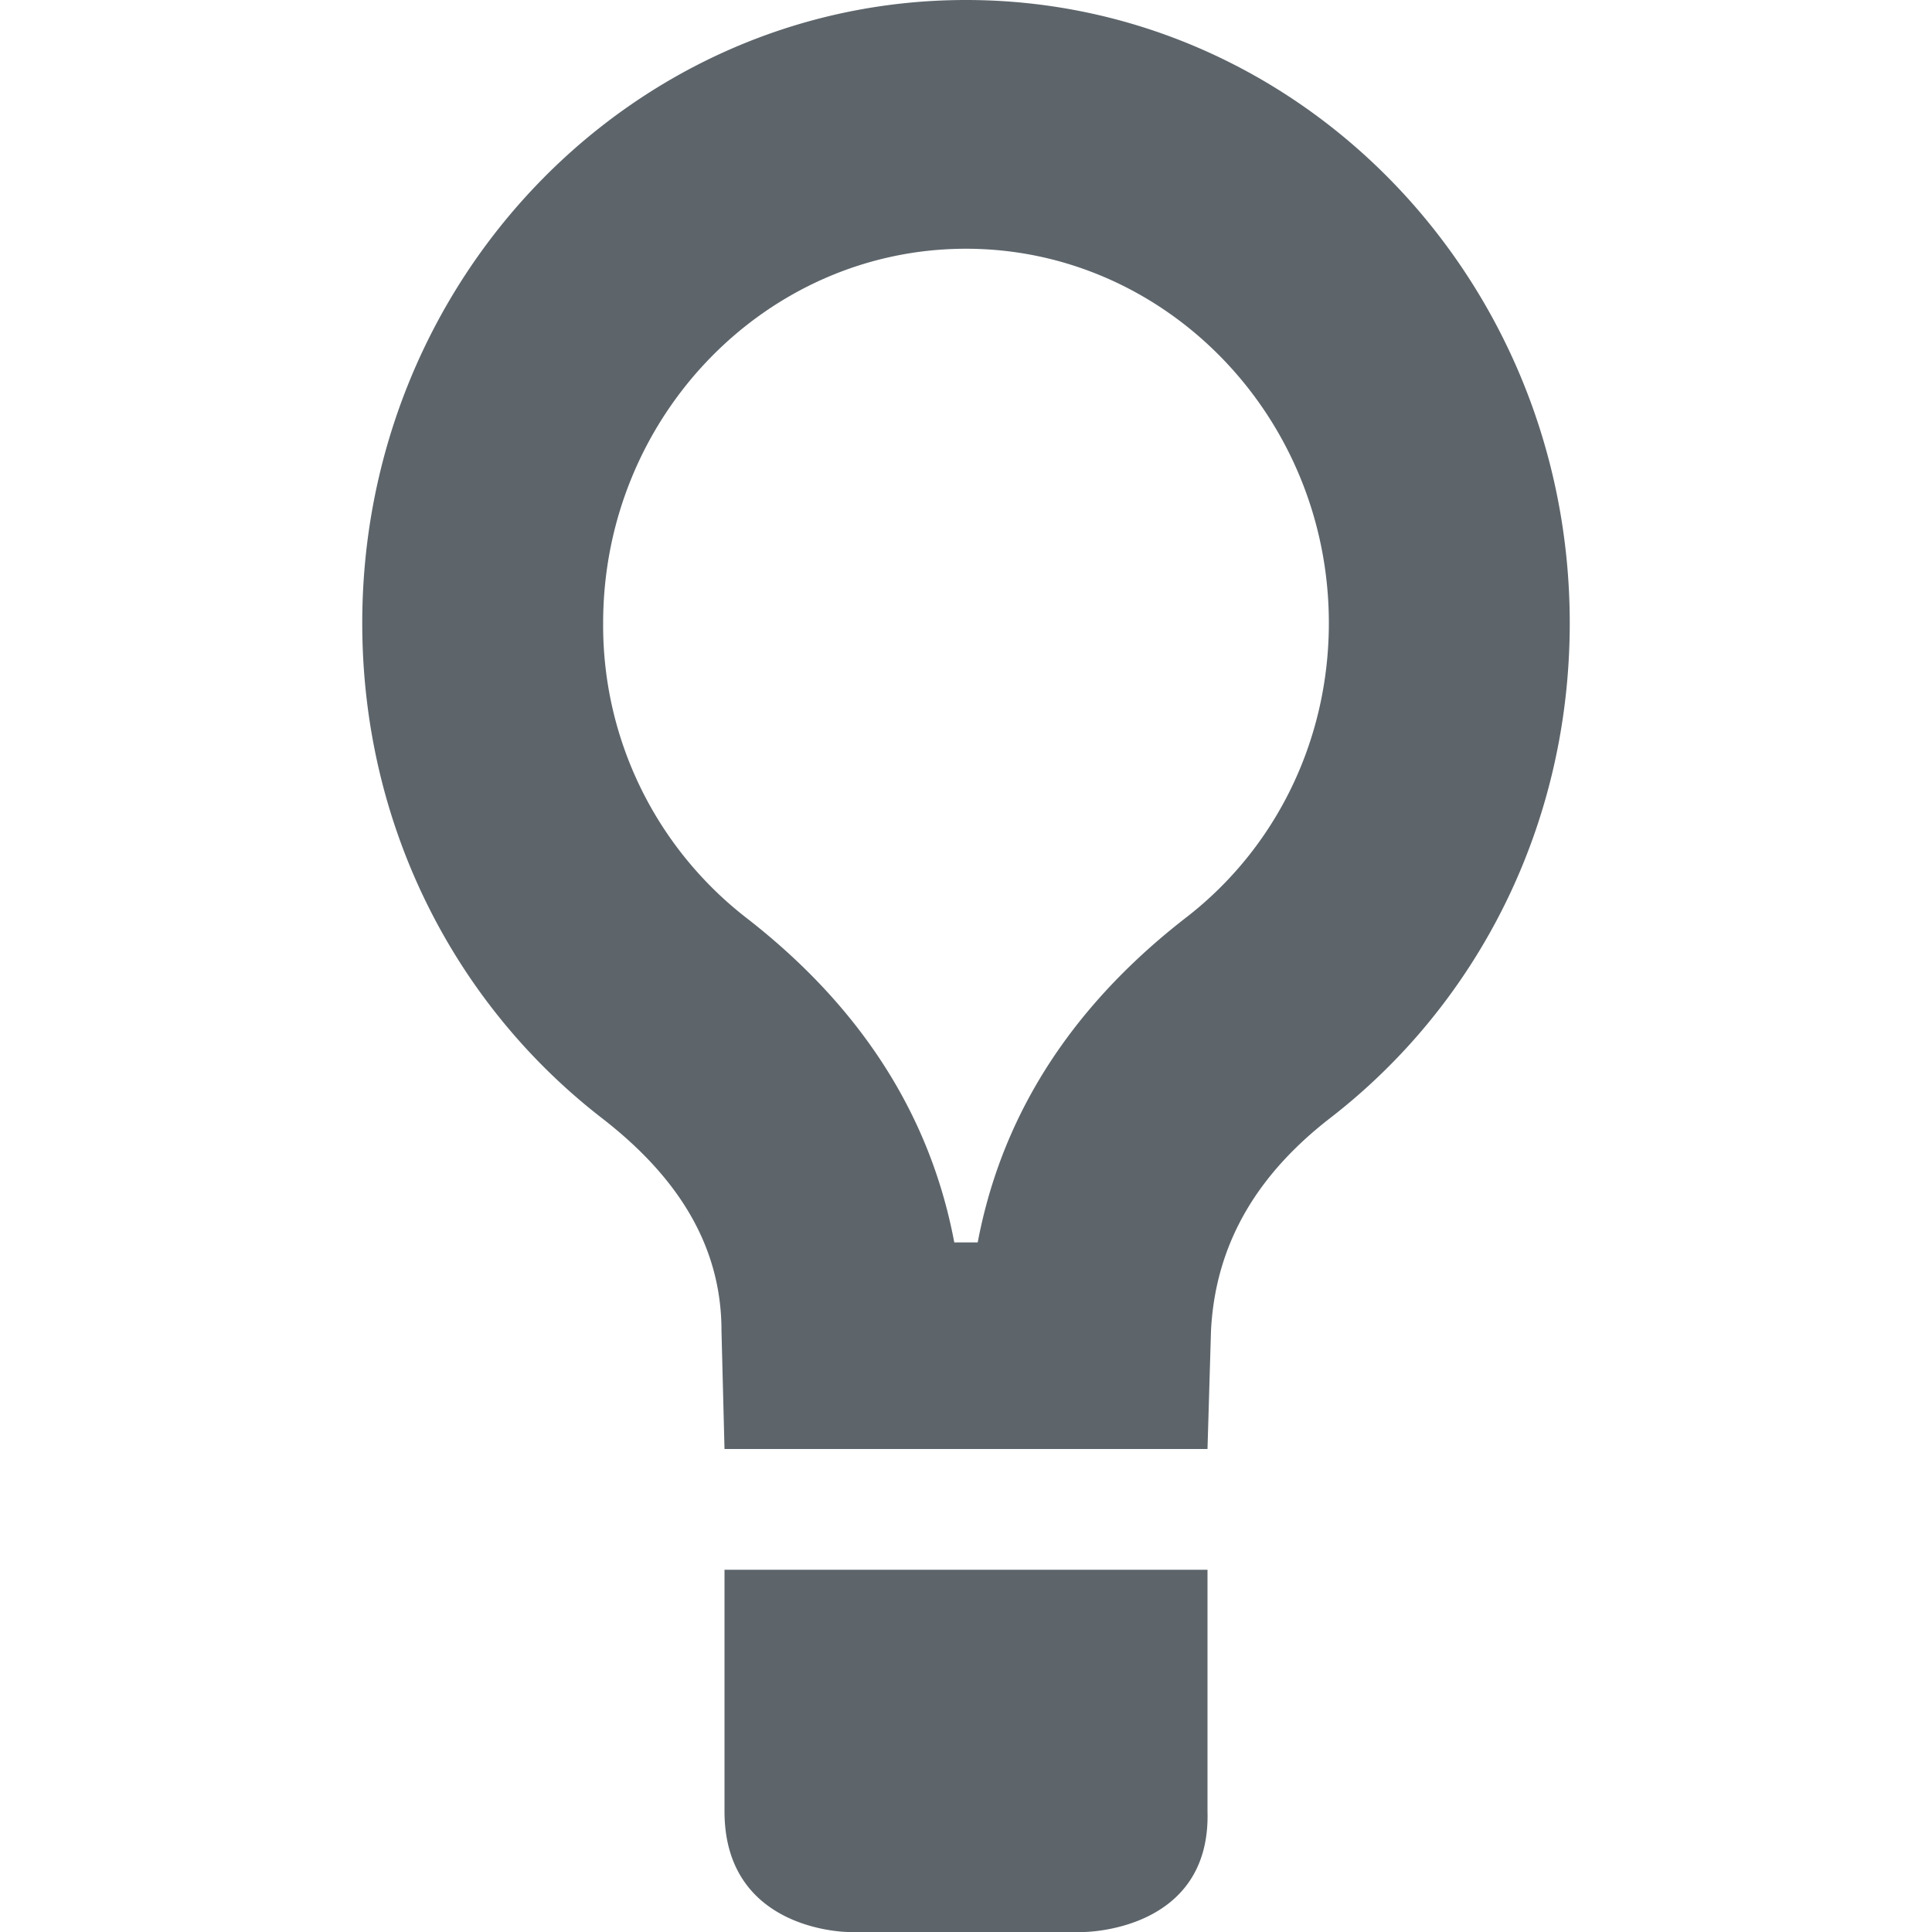 <svg xmlns="http://www.w3.org/2000/svg" width="16" height="16"><defs><style id="current-color-scheme" type="text/css"></style></defs><path d="M8 0C5.238 0 3 2.31 3 5.16c0 1.68.77 3.16 1.985 4.1.555.43.99.99.99 1.76L6 12h4l.029-.98c.039-.77.431-1.33.986-1.76C12.231 8.32 13 6.84 13 5.16 13 2.31 10.762 0 8 0zm0 2.06c1.653 0 3.005 1.39 3.005 3.1 0 .97-.438 1.87-1.197 2.45-1.128.88-1.556 1.86-1.711 2.679h-.194c-.155-.82-.583-1.8-1.712-2.68A3.064 3.064 0 0 1 4.995 5.16c0-1.71 1.351-3.1 3.005-3.1zM6 13v2c0 1 1.027 1 1.027 1h1.946s1.056 0 1.027-1v-2z" fill="currentColor" color="#5d656b"/></svg>